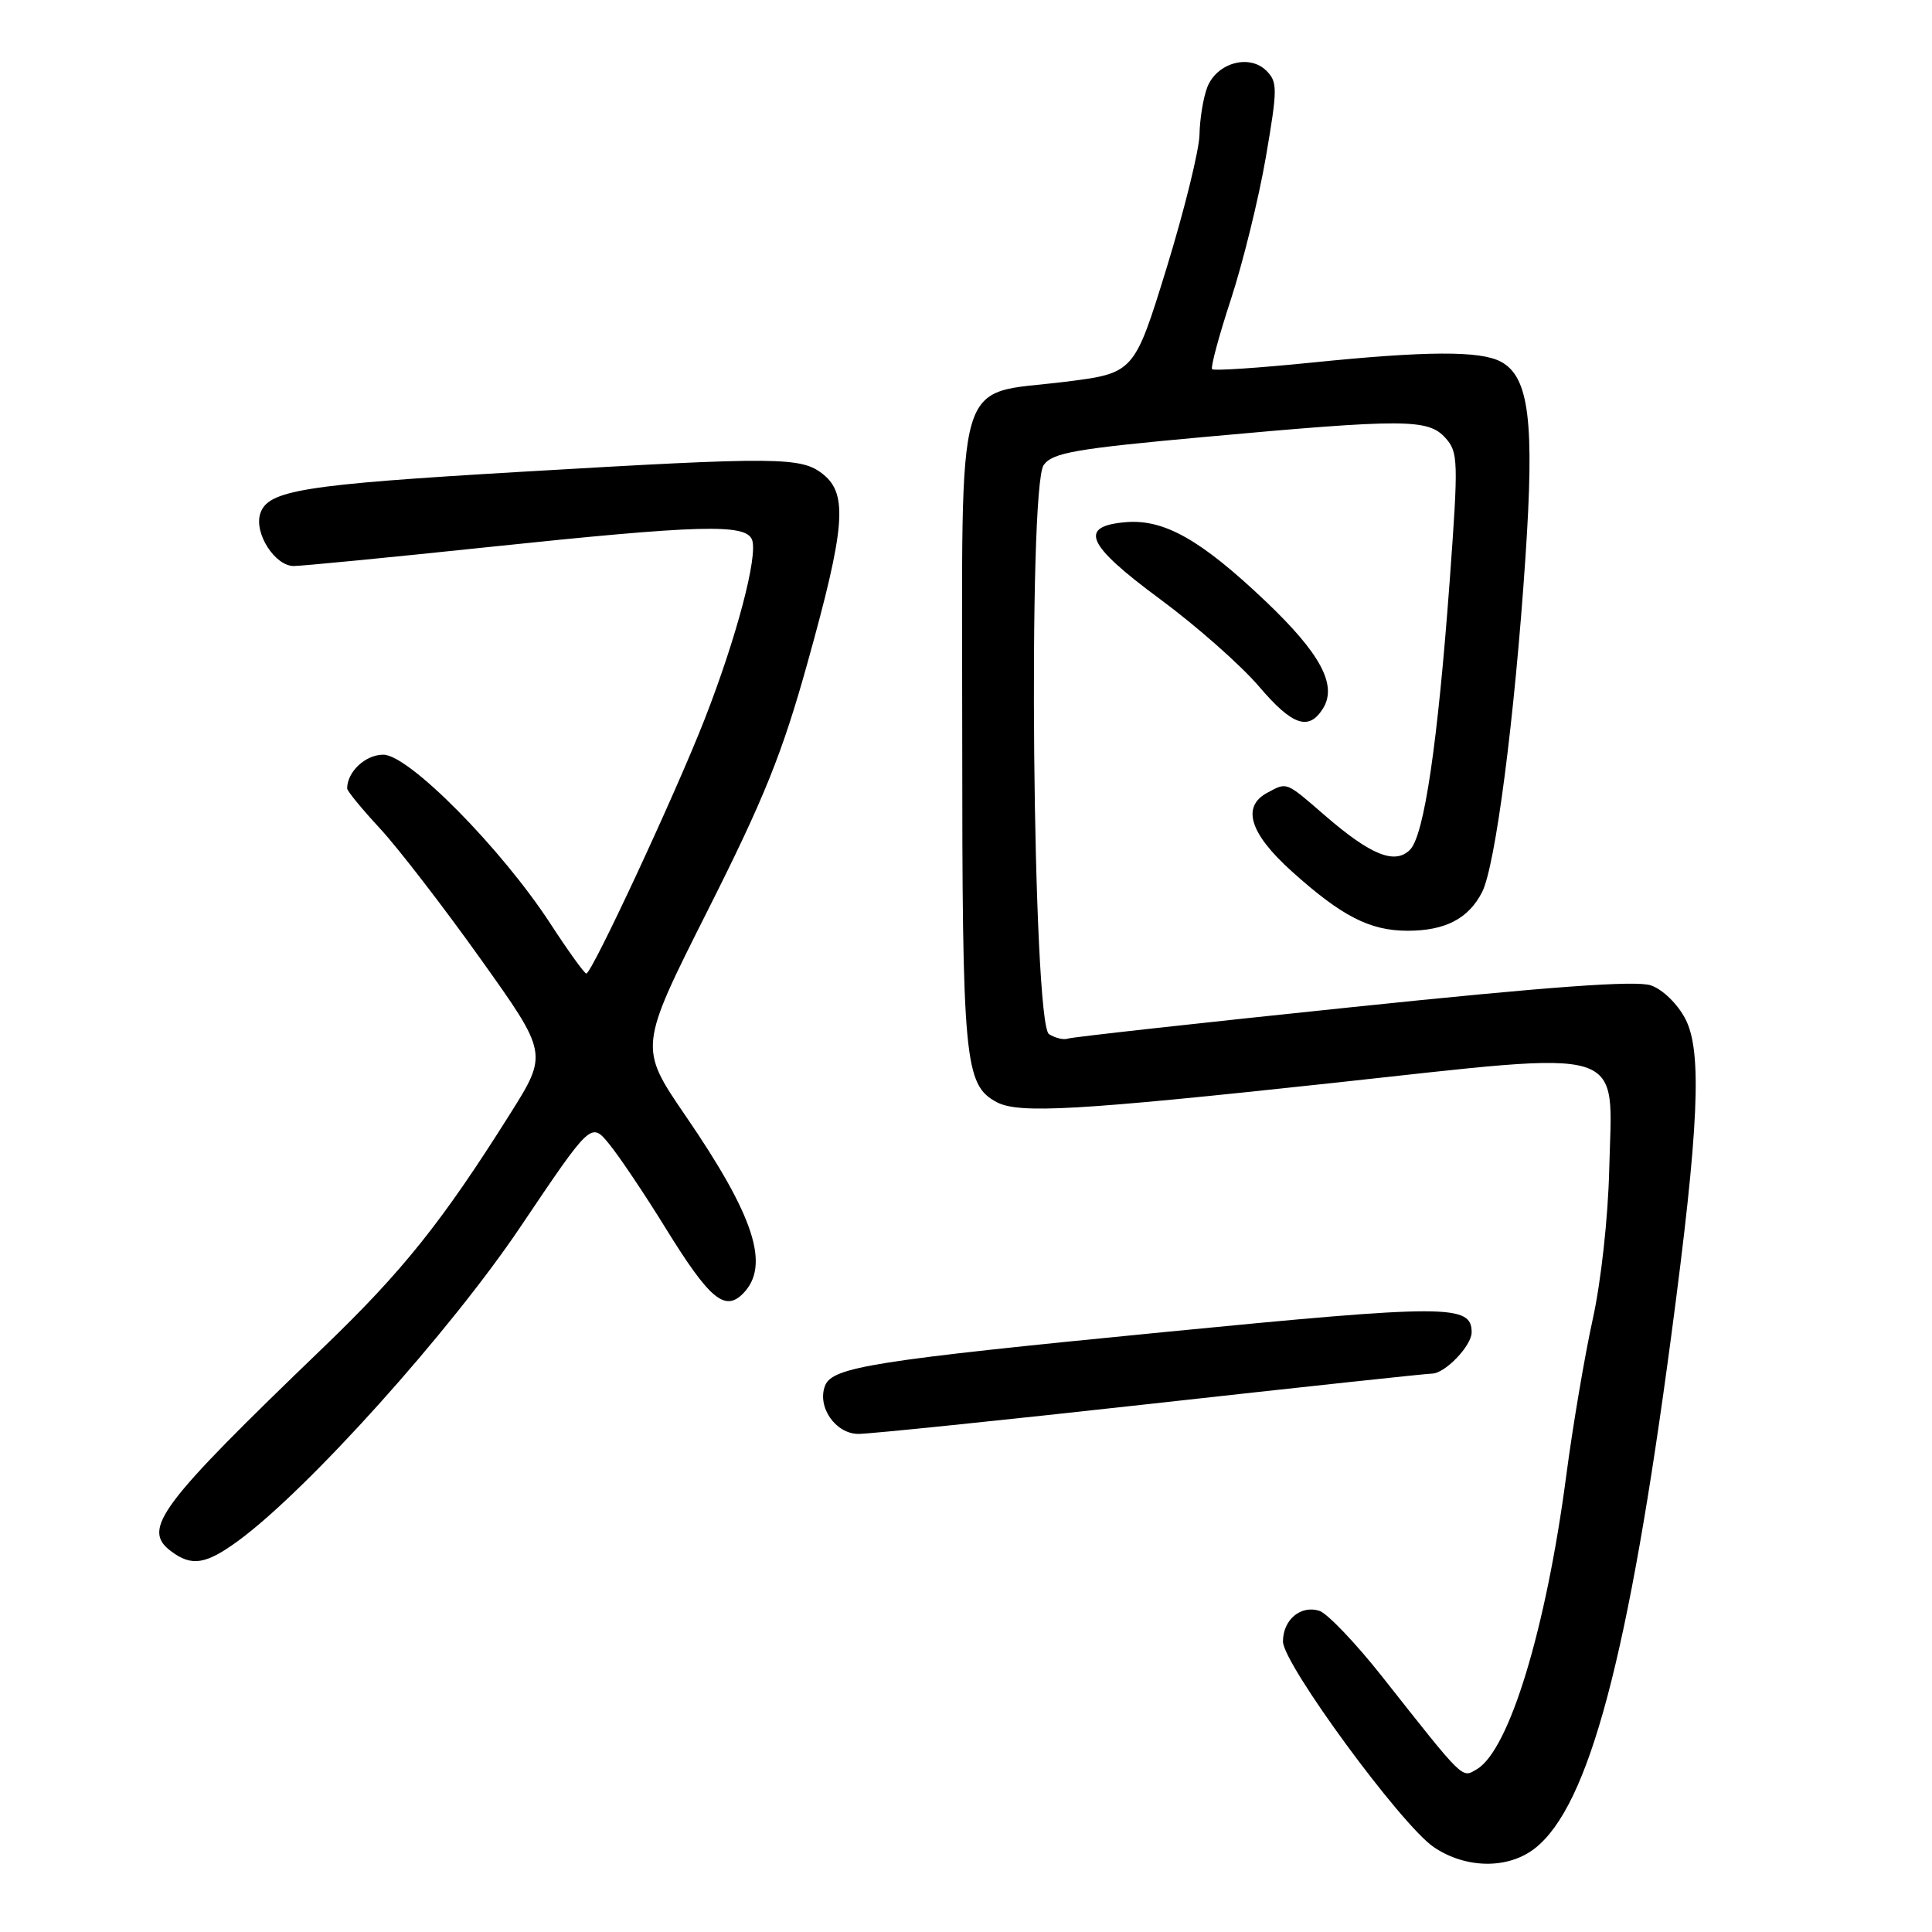 <?xml version="1.0" encoding="UTF-8" standalone="no"?>
<!DOCTYPE svg PUBLIC "-//W3C//DTD SVG 1.1//EN" "http://www.w3.org/Graphics/SVG/1.1/DTD/svg11.dtd" >
<svg xmlns="http://www.w3.org/2000/svg" xmlns:xlink="http://www.w3.org/1999/xlink" version="1.1" viewBox="0 0 256 256">
 <g >
 <path fill="currentColor"
d=" M 203.40 244.90 C 210.55 239.27 215.80 219.56 221.45 177.00 C 225.12 149.41 225.57 139.33 223.32 135.01 C 222.29 133.03 220.32 131.11 218.76 130.57 C 216.80 129.89 205.42 130.72 179.26 133.44 C 159.04 135.54 142.05 137.42 141.50 137.62 C 140.95 137.82 139.82 137.55 139.00 137.03 C 136.83 135.65 136.17 64.52 138.30 61.61 C 139.49 59.98 142.48 59.46 159.59 57.90 C 186.14 55.48 189.23 55.49 191.51 58.01 C 193.23 59.91 193.26 60.99 192.09 77.01 C 190.50 98.58 188.71 110.72 186.83 112.60 C 184.83 114.60 181.64 113.31 175.60 108.09 C 170.31 103.51 170.58 103.62 167.93 105.04 C 164.48 106.88 165.59 110.45 171.19 115.48 C 177.80 121.42 181.50 123.32 186.50 123.33 C 191.49 123.33 194.57 121.74 196.38 118.22 C 198.15 114.77 200.69 95.27 202.12 74.00 C 203.35 55.84 202.62 49.94 198.88 47.93 C 196.12 46.46 189.06 46.49 173.76 48.05 C 166.75 48.76 160.83 49.15 160.61 48.92 C 160.39 48.69 161.51 44.51 163.11 39.64 C 164.70 34.77 166.78 26.33 167.72 20.89 C 169.29 11.75 169.30 10.87 167.80 9.37 C 165.53 7.11 161.20 8.34 159.96 11.59 C 159.43 12.99 158.98 15.79 158.94 17.82 C 158.91 19.84 156.95 27.79 154.59 35.48 C 150.28 49.45 150.28 49.45 141.05 50.60 C 126.30 52.42 127.50 48.29 127.50 97.28 C 127.50 140.67 127.79 143.75 132.07 146.04 C 134.99 147.60 142.72 147.16 176.50 143.51 C 216.36 139.19 213.63 138.34 213.23 154.96 C 213.08 161.34 212.14 169.89 211.04 174.83 C 209.99 179.60 208.41 188.90 207.54 195.50 C 204.86 215.87 199.98 231.90 195.69 234.43 C 193.67 235.62 194.12 236.06 183.12 222.13 C 179.61 217.69 175.87 213.78 174.82 213.44 C 172.34 212.66 170.00 214.63 170.00 217.51 C 170.00 220.46 185.67 241.83 189.98 244.75 C 194.23 247.63 199.84 247.70 203.40 244.90 Z  M 31.60 204.14 C 40.84 197.35 59.59 176.49 68.95 162.58 C 78.32 148.66 78.32 148.66 80.71 151.58 C 82.03 153.19 85.43 158.24 88.25 162.82 C 94.00 172.12 96.03 173.83 98.43 171.43 C 102.10 167.75 100.01 161.23 90.86 147.88 C 84.64 138.79 84.64 138.79 93.77 120.65 C 101.26 105.78 103.65 99.85 107.00 87.82 C 111.98 69.98 112.36 65.52 109.11 62.88 C 106.20 60.53 103.39 60.50 69.00 62.52 C 40.10 64.22 35.46 64.96 34.48 68.07 C 33.65 70.66 36.44 75.00 38.92 75.00 C 39.95 75.00 51.51 73.88 64.60 72.50 C 92.77 69.54 98.82 69.37 99.65 71.52 C 100.46 73.65 97.60 84.48 93.35 95.35 C 89.48 105.24 78.42 129.00 77.69 129.00 C 77.44 129.00 75.30 126.03 72.93 122.39 C 66.42 112.40 54.15 99.99 50.79 100.00 C 48.42 100.00 46.00 102.26 46.00 104.48 C 46.00 104.81 47.96 107.20 50.36 109.79 C 52.76 112.38 58.75 120.15 63.67 127.05 C 72.62 139.60 72.62 139.60 67.56 147.64 C 58.55 161.95 53.38 168.41 42.85 178.54 C 21.11 199.46 18.76 202.59 22.63 205.52 C 25.39 207.61 27.26 207.32 31.60 204.14 Z  M 152.52 186.01 C 172.31 183.81 189.06 182.01 189.75 182.01 C 191.47 182.00 195.00 178.32 195.00 176.54 C 195.00 172.83 191.84 172.83 154.23 176.51 C 115.72 180.28 110.27 181.14 109.32 183.62 C 108.24 186.43 110.72 190.00 113.75 190.00 C 115.29 190.00 132.74 188.20 152.52 186.01 Z  M 175.29 93.90 C 177.24 90.81 174.99 86.60 167.69 79.66 C 159.13 71.53 154.26 68.77 149.19 69.19 C 142.85 69.72 143.93 72.16 153.69 79.37 C 158.54 82.95 164.46 88.18 166.85 90.99 C 171.23 96.13 173.41 96.89 175.29 93.90 Z "/>
</g>
</svg>